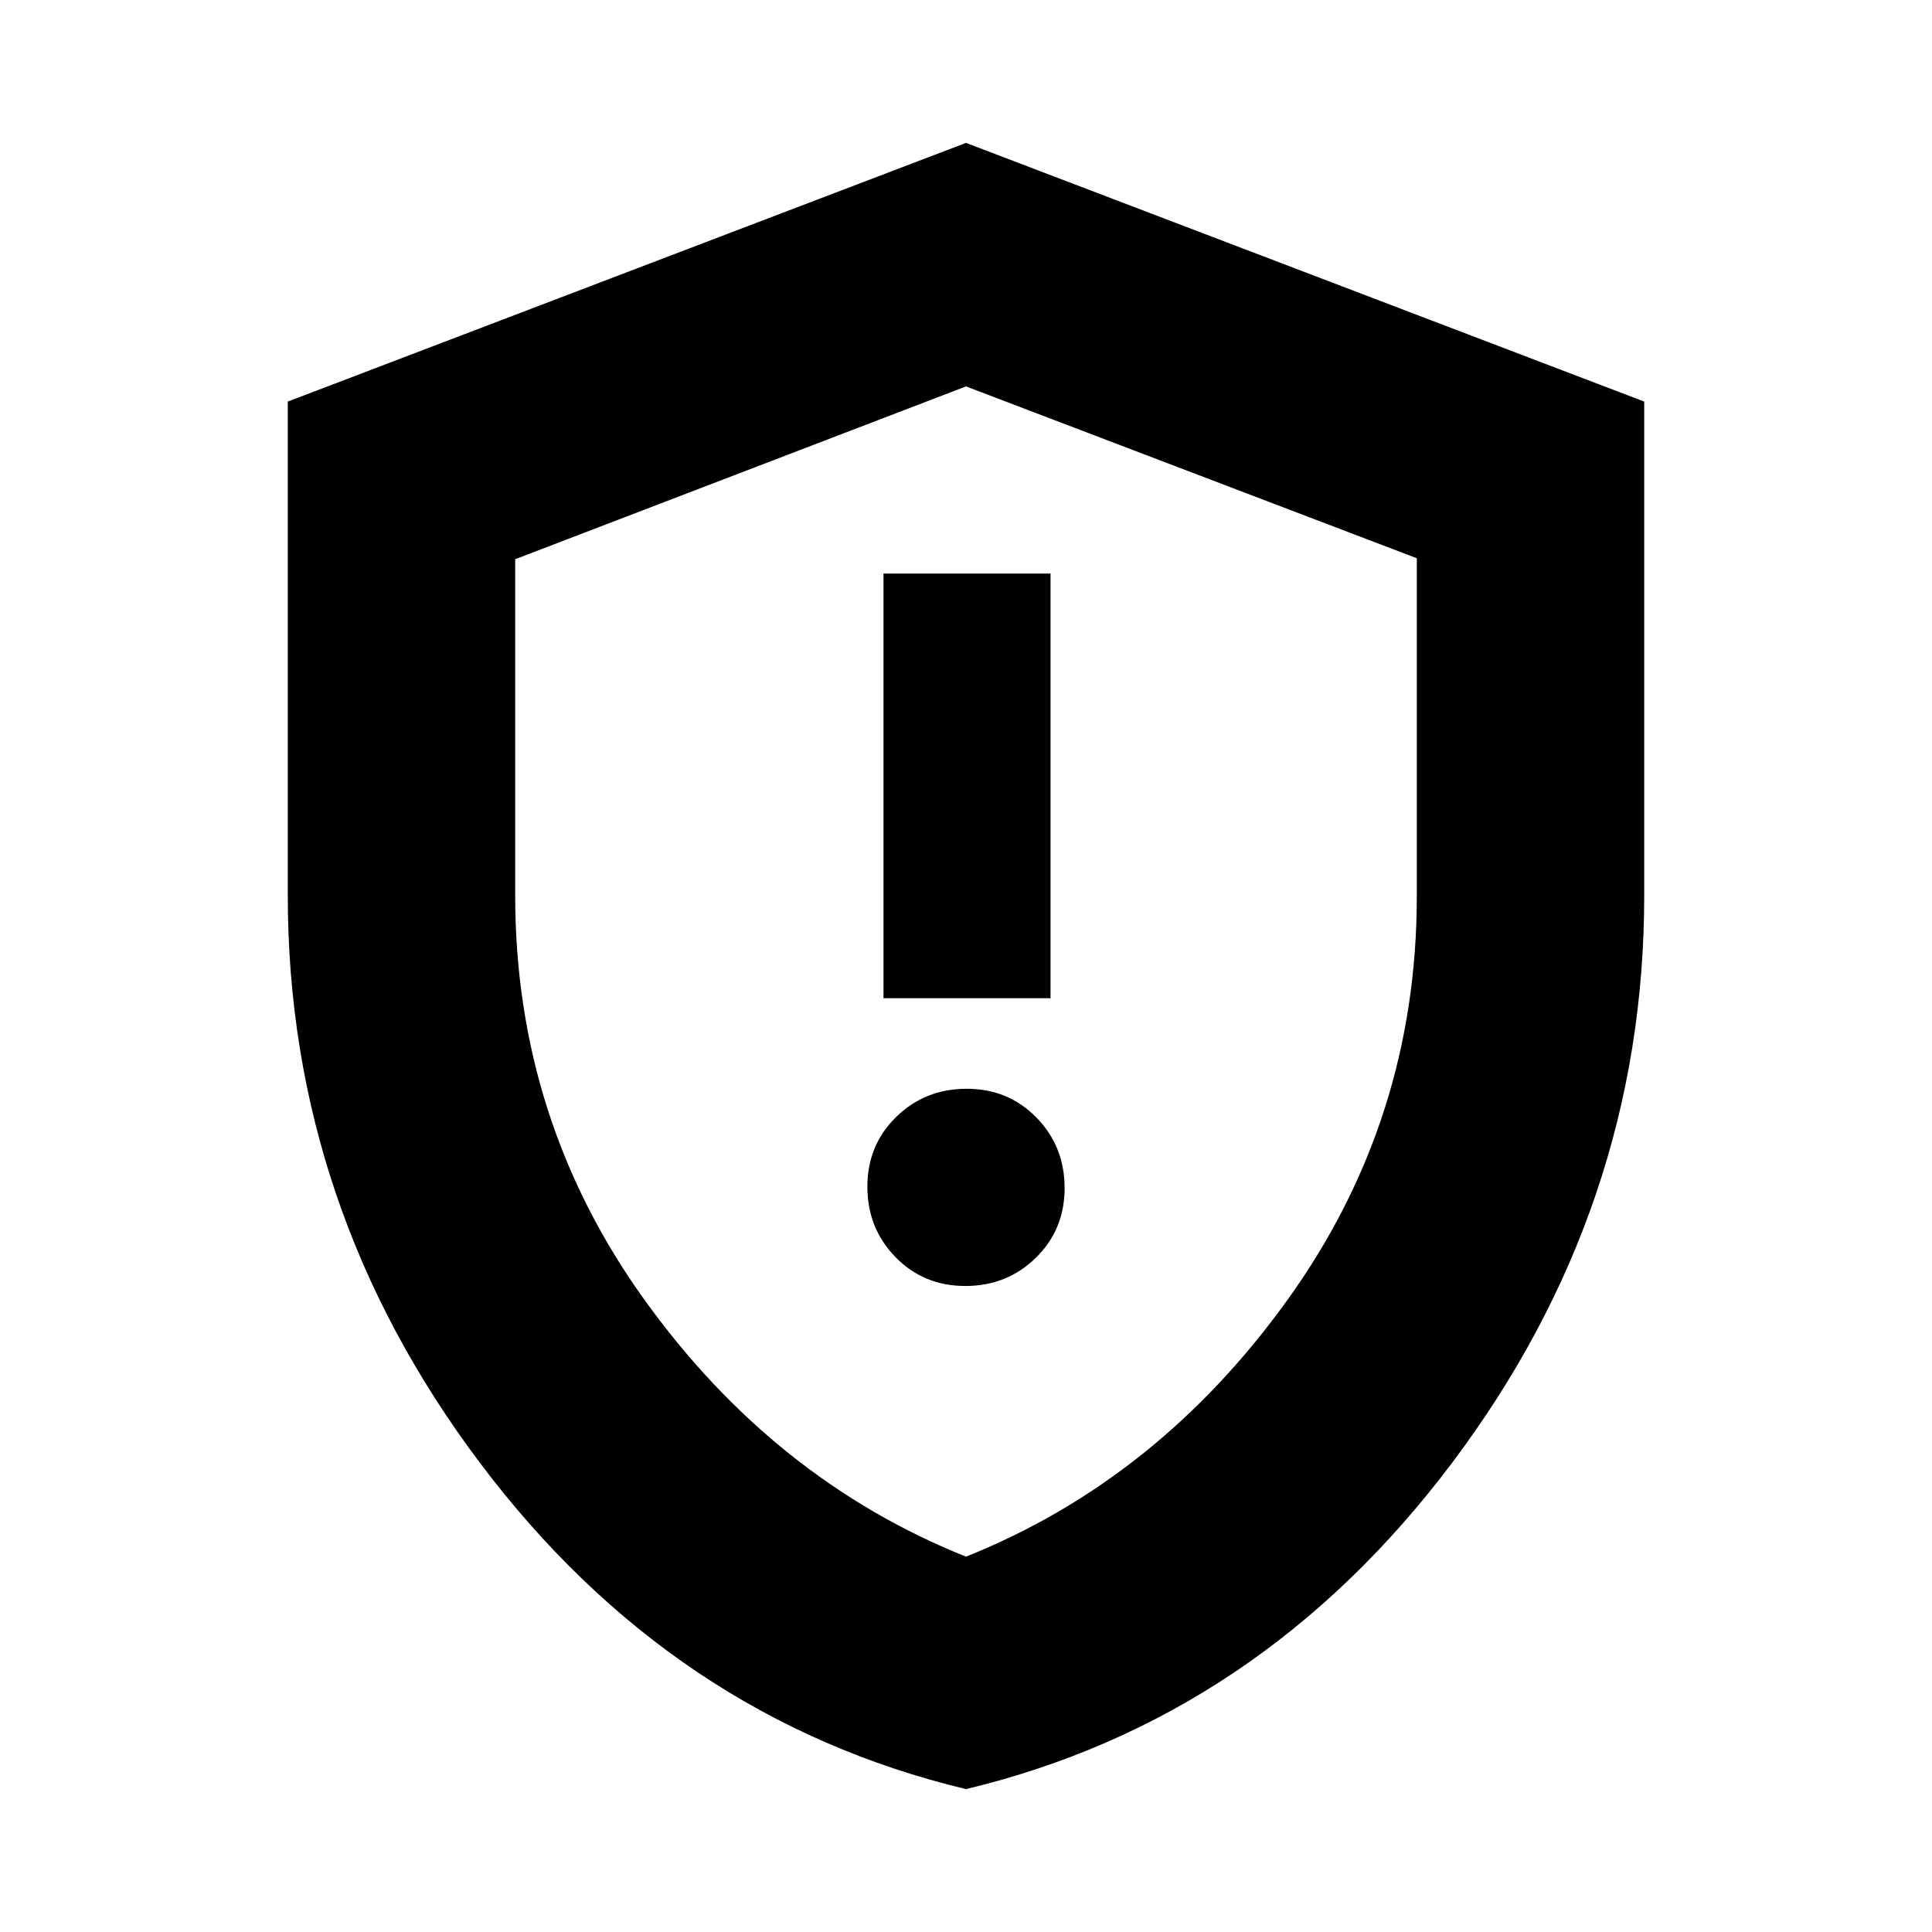 <svg xmlns="http://www.w3.org/2000/svg" height="20" viewBox="0 -960 960 960" width="20"><path d="M479.68-321q20.7 0 35.01-14Q529-348.99 529-369.68q0-20.7-14-35.01Q501.01-419 480.32-419q-20.69 0-35.01 14Q431-391.01 431-370.32q0 20.69 14 35.01Q458.99-321 479.68-321ZM439-464h83v-211h-83v211Zm41 393q-145.86-35.01-241.43-161.99Q143-359.97 143-515v-245.46L480-889l337 128.54V-515q0 155.03-95.57 282.01Q625.86-106.01 480-71Zm0-115.5q95.5-38.25 159.75-127.6Q704-403.46 704-514.54v-168.07L480-768l-224 85.87V-515q0 111.54 64.25 200.9Q384.5-224.75 480-186.5Zm0-290Z"/></svg>